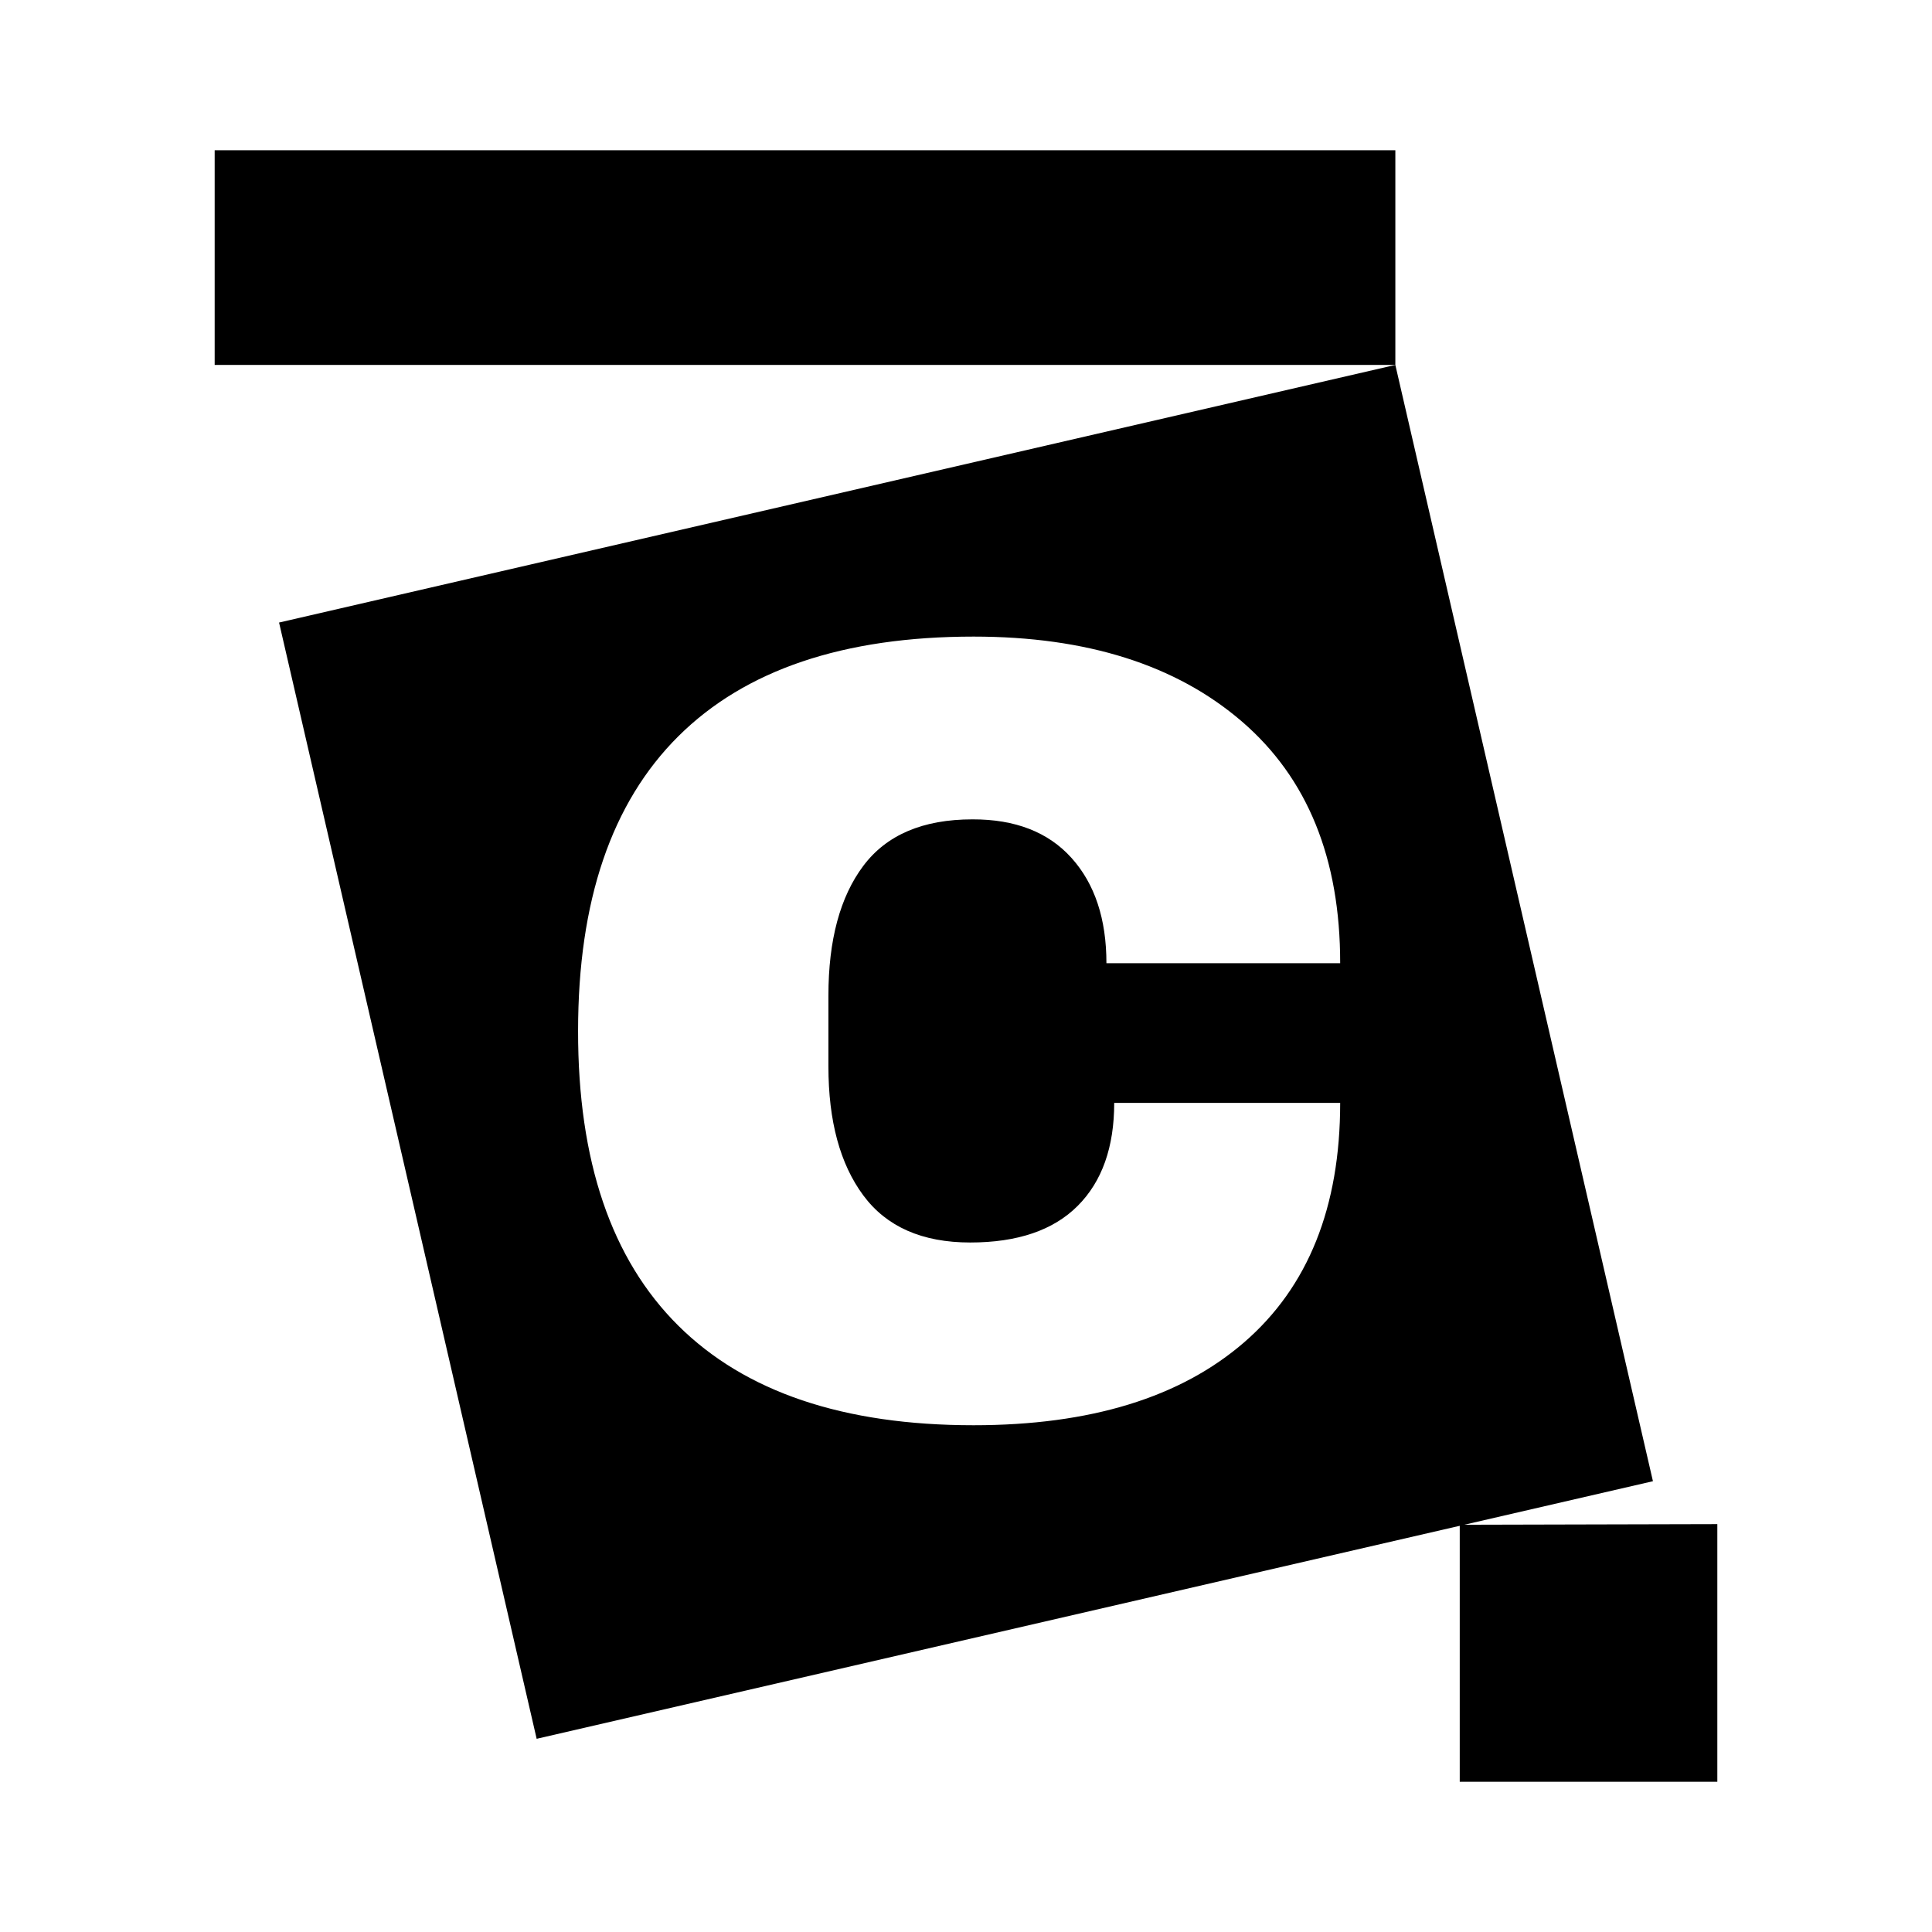 <svg xmlns="http://www.w3.org/2000/svg" viewBox="0 0 700 700"><rect x="77.78" y="54.44" width="427.78" height="77.78"/><polygon points="622.22 552.22 622.22 645.56 528.89 645.56 528.89 552.45 622.22 552.22"/><path d="M505.56,132.22,101.11,225.56,194.44,630l404.45-93.33ZM312.79,433.11q12.65,17.07,38.73,17.07,25.68,0,38.93-13.25T403.7,399.6h81.87q0,56.59-34.72,86.69t-98.12,30.1q-70.64,0-107-36.11T209.45,373.52q0-70.63,36.32-106.75t107-36.12q61.39,0,97.12,30.7T485.57,349H400.88q0-24.07-12.63-38.13t-35.92-14q-26.9,0-39.54,16.85t-12.64,47v25.68Q300.15,416.06,312.79,433.11Z"/></svg>